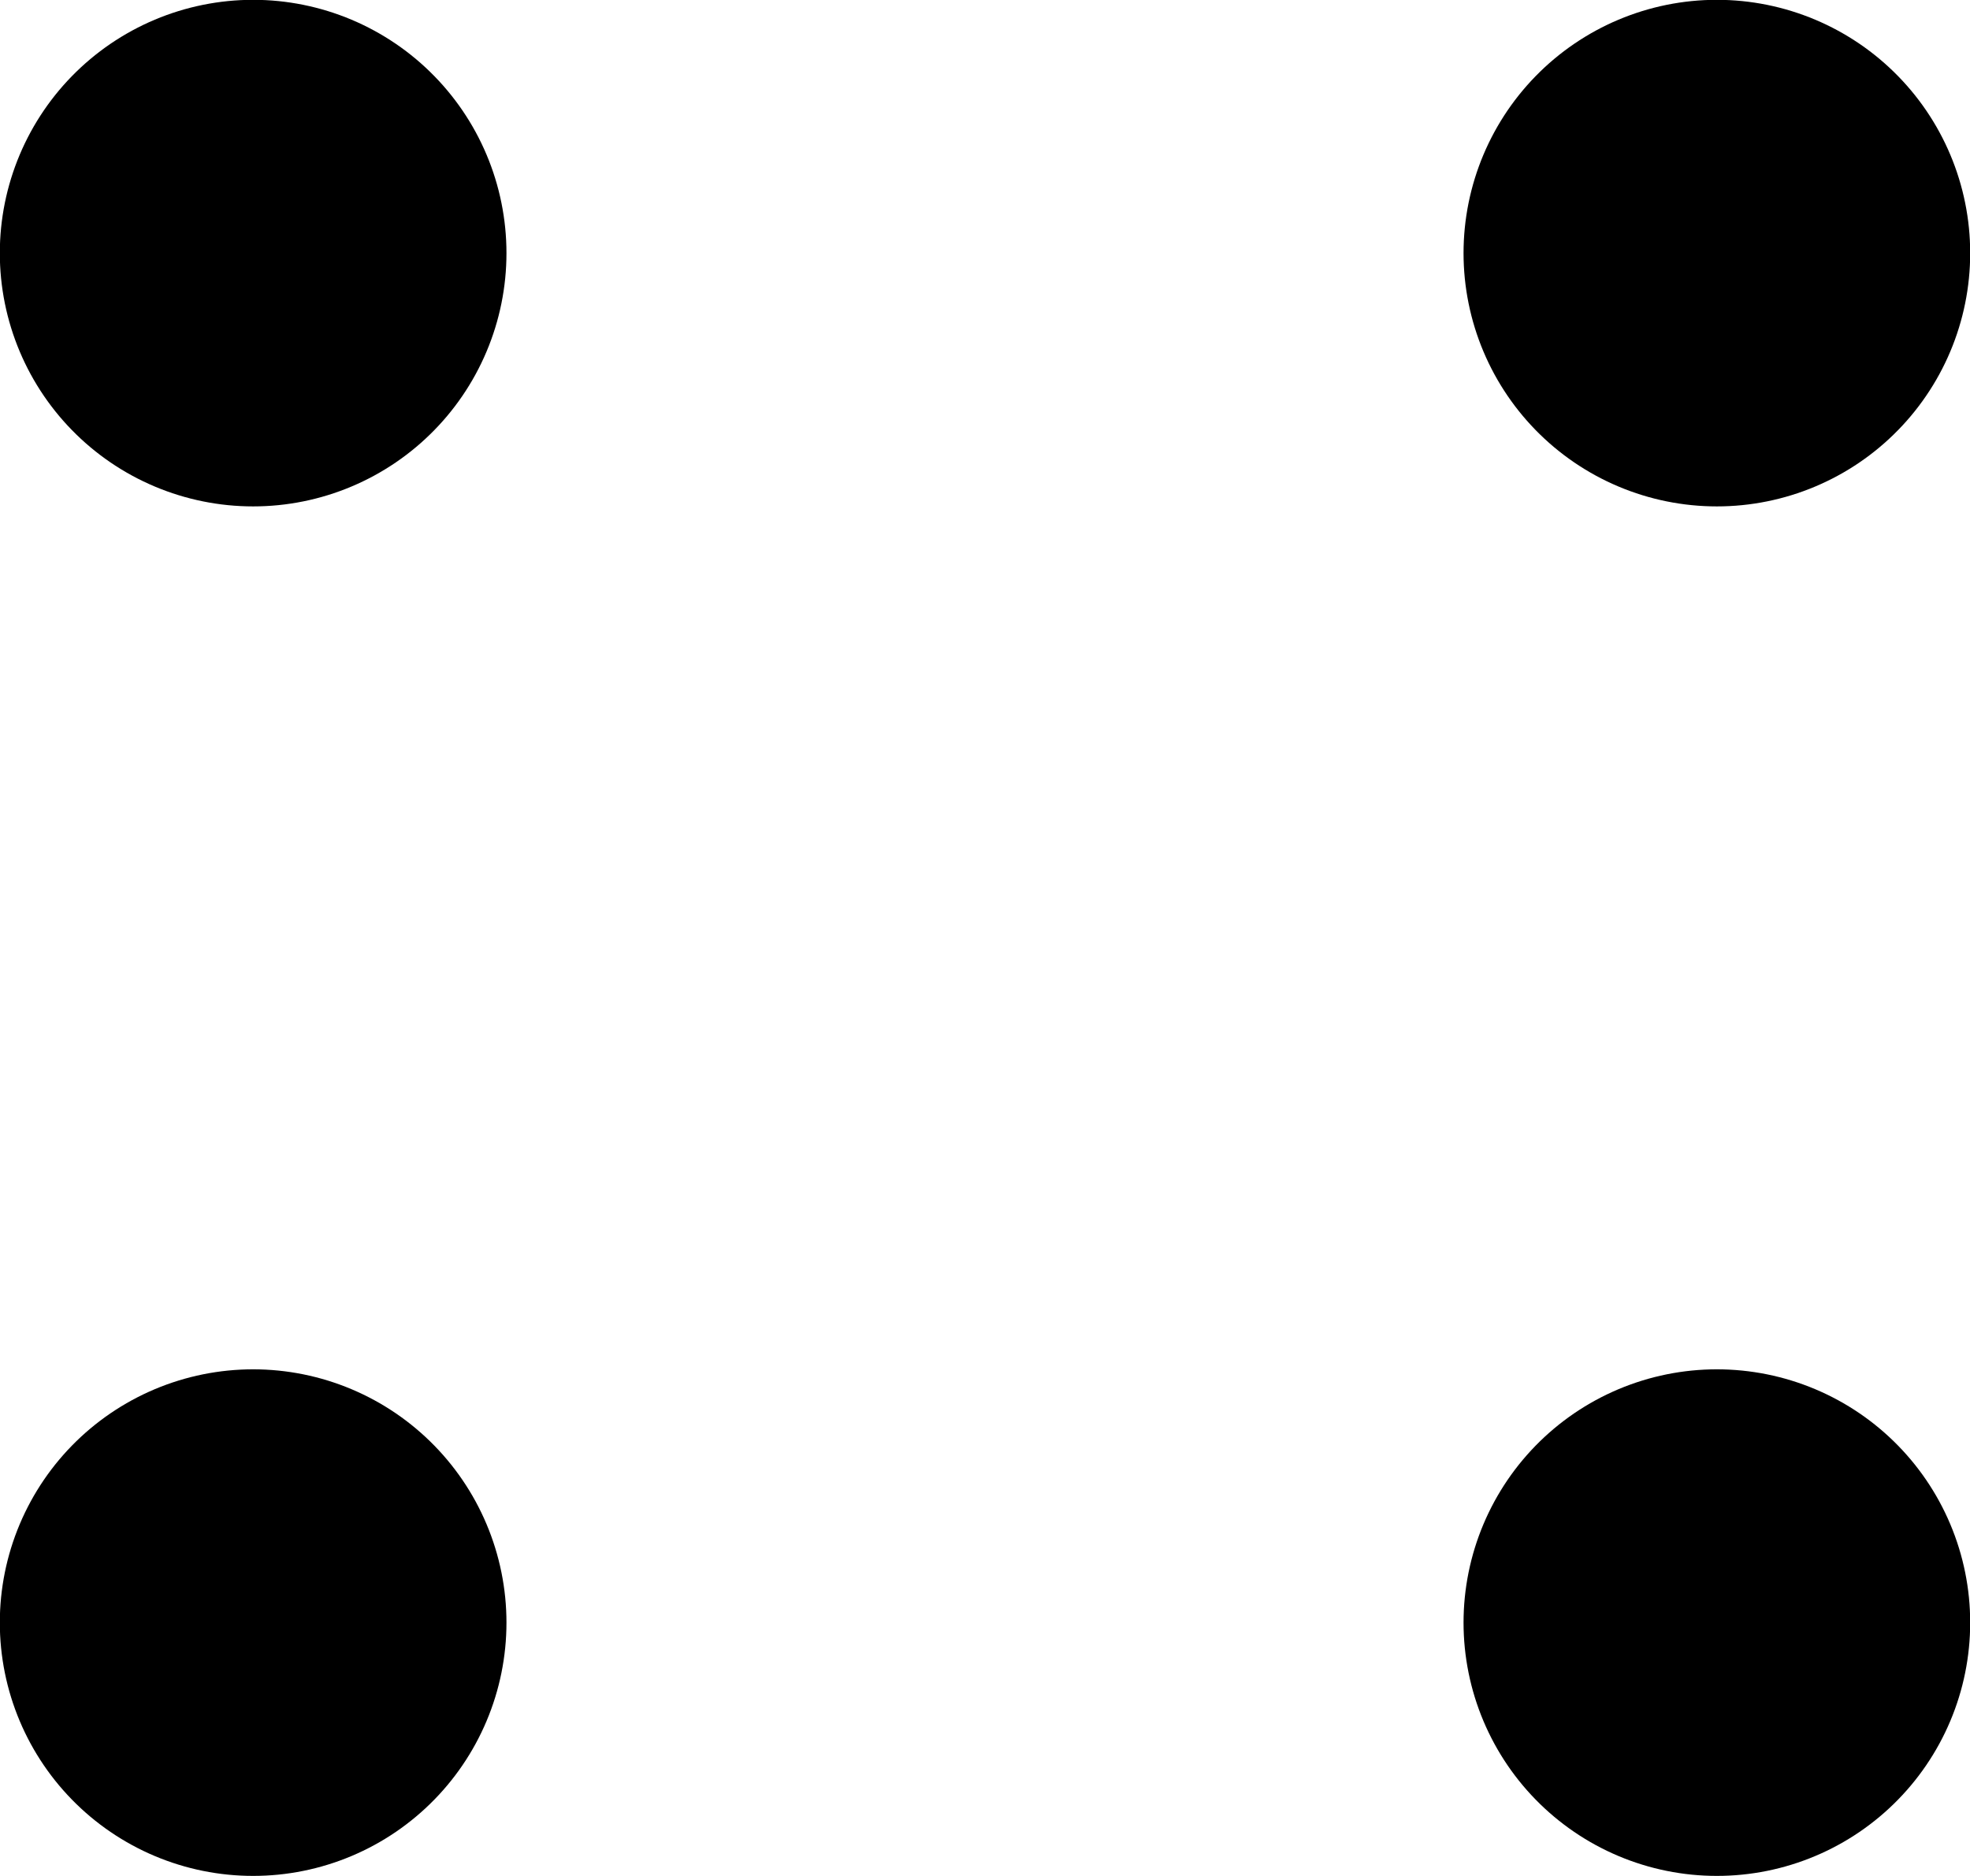 <svg xmlns="http://www.w3.org/2000/svg" width="53.62" height="51.07" viewBox="0 0 53.62 51.07"><path d="M6.89,6.89h0" fill="none" stroke="#000" stroke-linecap="round" stroke-linejoin="round" stroke-width="13.79"/><path d="M46.73,6.89h0" fill="none" stroke="#000" stroke-linecap="round" stroke-linejoin="round" stroke-width="13.79"/><path d="M6.89,44.17h0" fill="none" stroke="#000" stroke-linecap="round" stroke-linejoin="round" stroke-width="13.79"/><path d="M46.73,44.17h0" fill="none" stroke="#000" stroke-linecap="round" stroke-linejoin="round" stroke-width="13.79"/><circle cx="46.73" cy="6.89" r="6.76"/><circle cx="46.73" cy="44.17" r="6.76"/><circle cx="6.89" cy="44.17" r="6.76"/><circle cx="6.89" cy="6.89" r="6.76"/></svg>